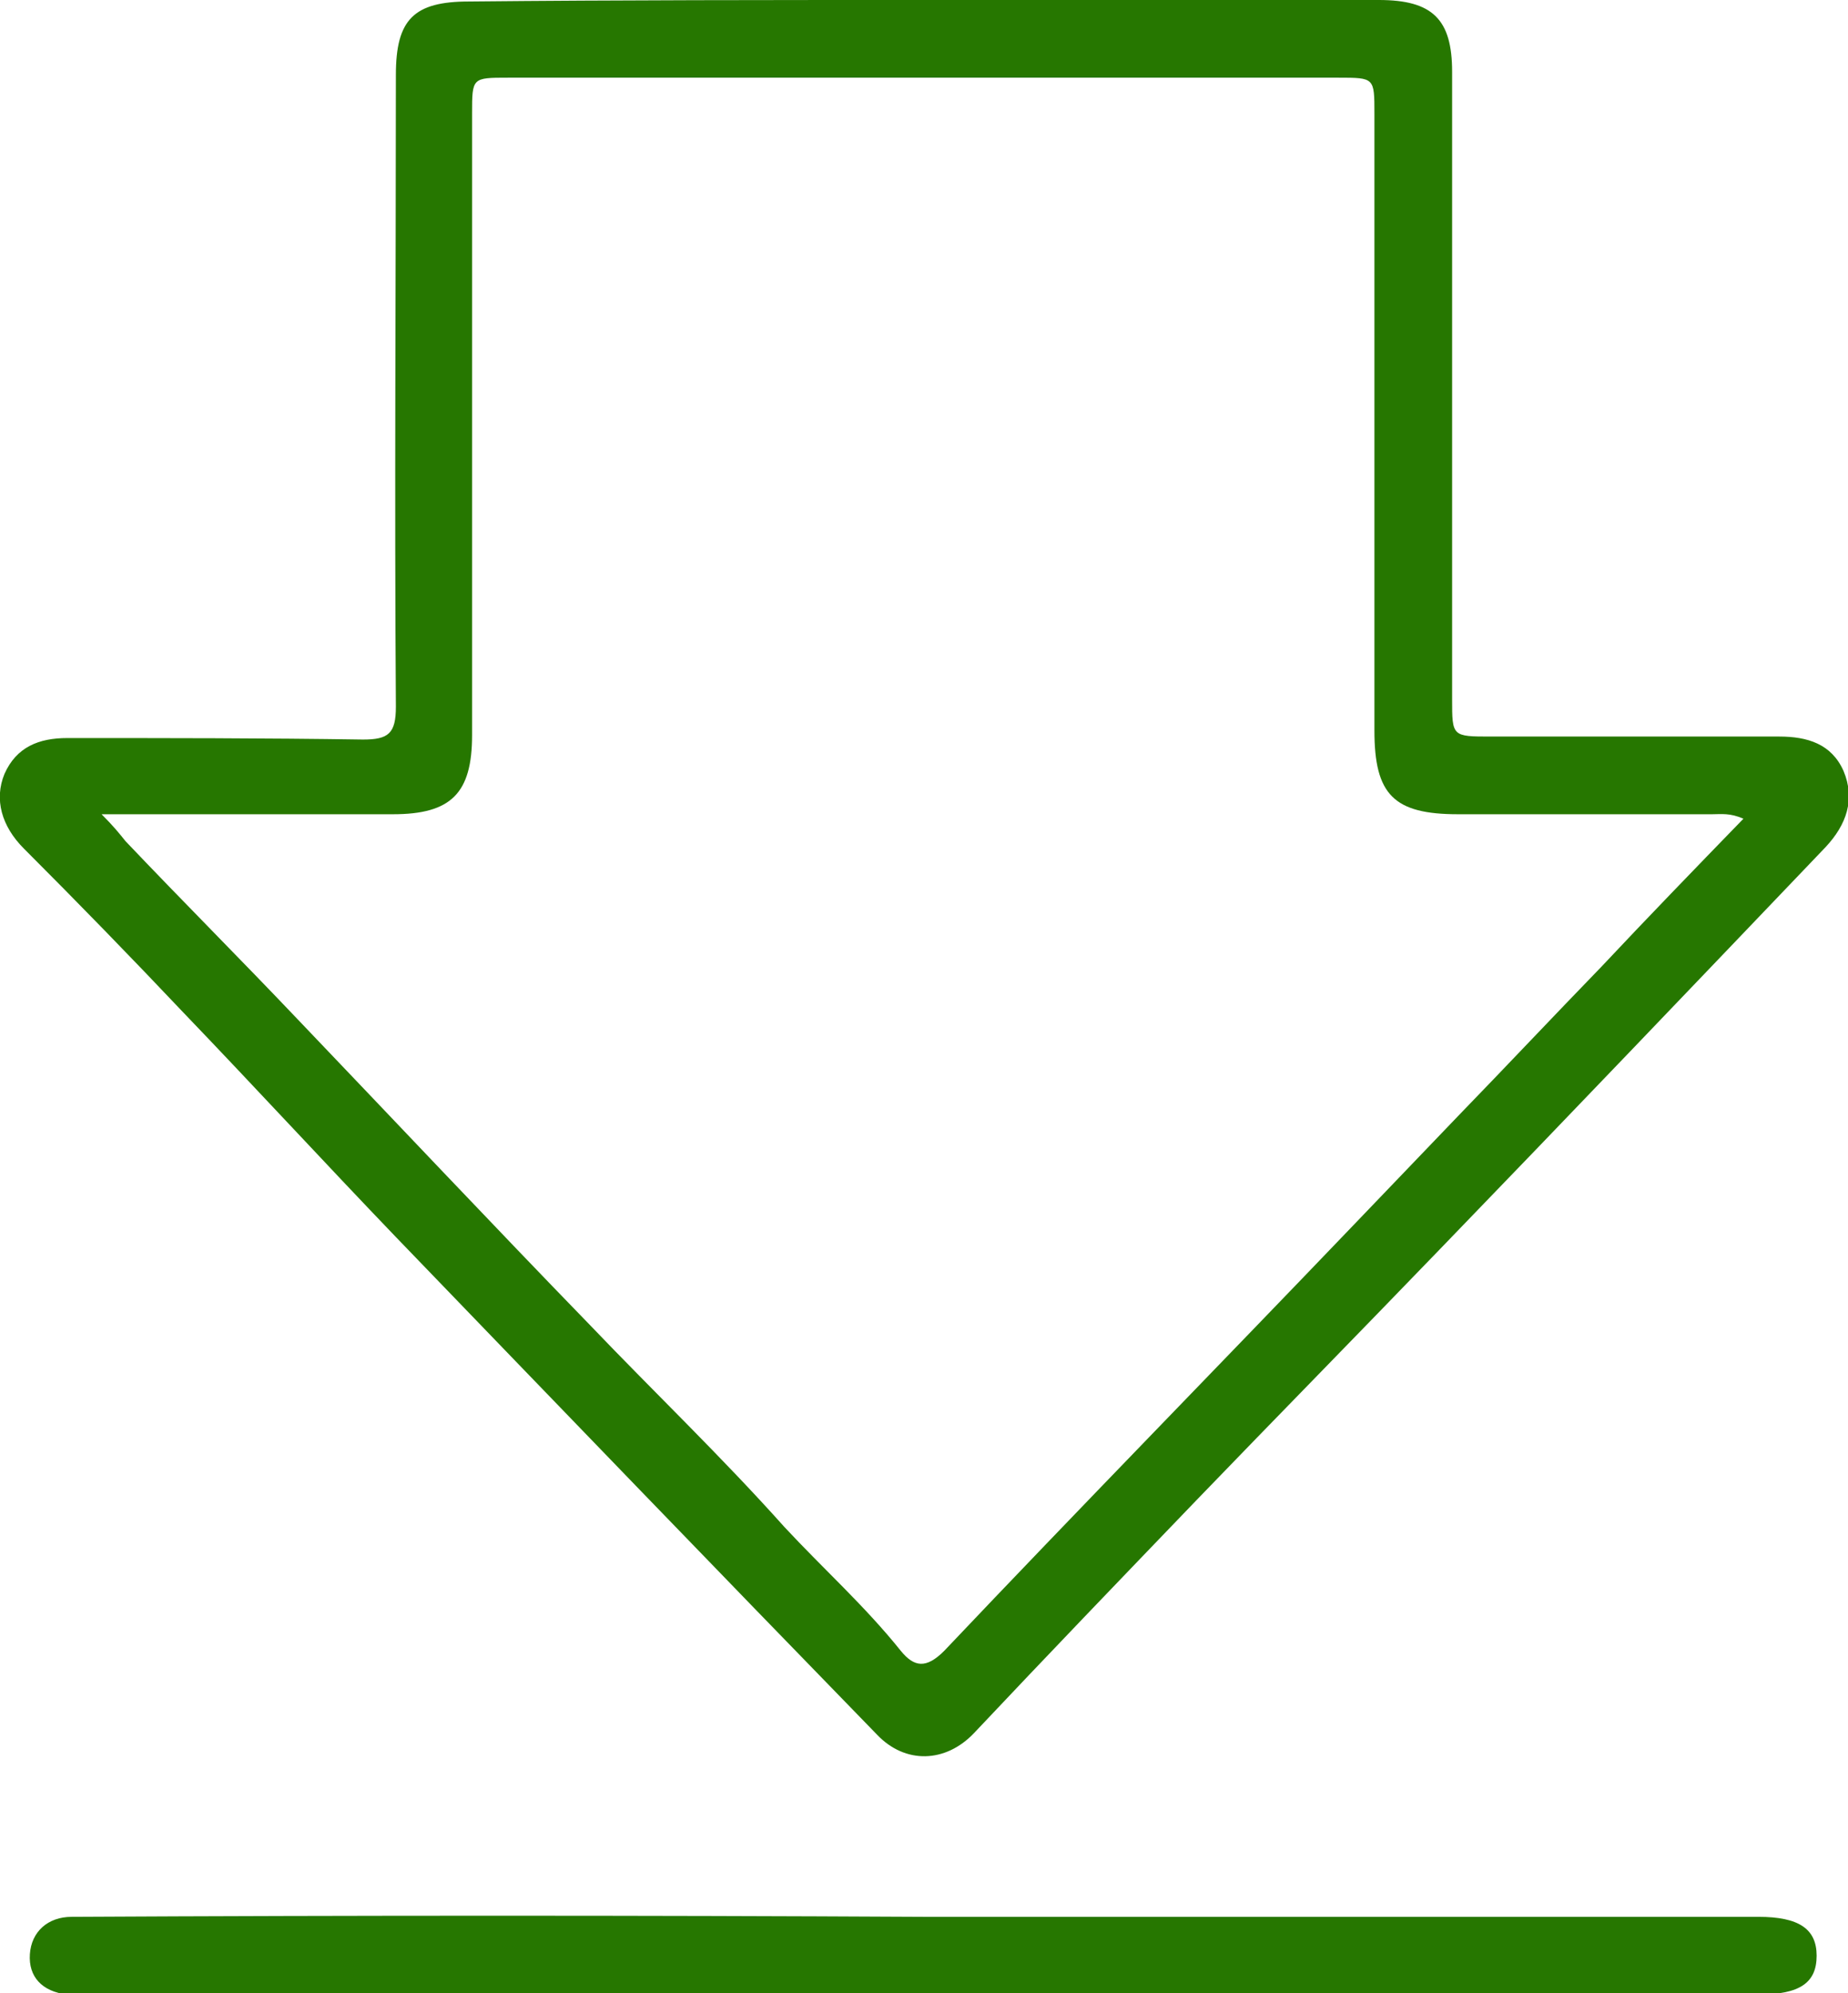 <?xml version="1.0" encoding="utf-8"?>
<!-- Generator: Adobe Illustrator 24.0.3, SVG Export Plug-In . SVG Version: 6.00 Build 0)  -->
<svg version="1.1" id="Layer_1" xmlns="http://www.w3.org/2000/svg" xmlns:xlink="http://www.w3.org/1999/xlink" x="0px" y="0px"
	 viewBox="0 0 123.7 133.4" style="enable-background:new 0 0 123.7 133.4;" xml:space="preserve" fill="#267700">
<g>
	<path d="M61.8,0c10.2,0,20.4,0,30.5,0c3.6,0,4.9,1.3,4.9,4.8c0,14,0,28,0,42c0,2.5,0,2.5,2.6,2.5c6.4,0,12.9,0,19.3,0
		c1.9,0,3.5,0.5,4.3,2.3c0.8,1.9,0.2,3.6-1.2,5.1c-8.6,9-17.2,18-25.9,27c-5.4,5.6-10.8,11.1-16.2,16.7c-5,5.2-10,10.4-14.9,15.6
		c-1.9,2-4.6,2.1-6.5,0.1C47.9,105,37.2,93.9,26.5,82.8c-4.8-5-9.4-10-14.2-15c-3.5-3.7-7.1-7.4-10.7-11c-1.5-1.5-2-3.3-1.3-5
		c0.8-1.8,2.3-2.4,4.2-2.4c6.6,0,13.2,0,19.8,0.1c1.7,0,2.2-0.4,2.2-2.2c-0.1-14.1,0-28.2,0-42.3c0-3.7,1.2-4.9,4.9-4.9
		C41.5,0,51.6,0,61.8,0z M116.7,54.8c-0.9-0.4-1.5-0.3-2.1-0.3c-5.7,0-11.3,0-17,0c-4.3,0-5.6-1.3-5.6-5.6c0-13.8,0-27.5,0-41.3
		c0-2.4,0-2.4-2.4-2.4c-18.5,0-37,0-55.6,0c-2.4,0-2.4,0-2.4,2.4c0,13.9,0,27.8,0,41.6c0,3.9-1.4,5.3-5.3,5.3c-4.9,0-9.7,0-14.6,0
		c-1.5,0-3,0-4.9,0c0.8,0.8,1.2,1.3,1.6,1.8c3.8,4,7.7,7.9,11.5,11.9c6.5,6.8,13,13.7,19.6,20.5c4.3,4.5,8.8,8.8,13,13.5
		c2.6,2.8,5.4,5.3,7.8,8.3c0.9,1.1,1.7,1.2,2.9,0c9.1-9.6,18.3-19,27.4-28.5c2.3-2.4,4.6-4.8,7-7.3c3.2-3.3,6.4-6.7,9.6-10
		C110.3,61.4,113.4,58.2,116.7,54.8z"/>
	<path d="M61.8,128.3c18.6,0,37.3,0,55.9,0c2.7,0,3.9,0.8,3.9,2.6c0,1.8-1.1,2.6-3.9,2.6c-37.3,0-74.6,0-112,0c-0.4,0-0.8,0-1.2,0
		c-1.7-0.2-2.6-1.2-2.5-2.7c0.1-1.5,1.2-2.5,2.8-2.5C23.8,128.2,42.8,128.2,61.8,128.3C61.8,128.2,61.8,128.2,61.8,128.3z"/>
</g>
</svg>

